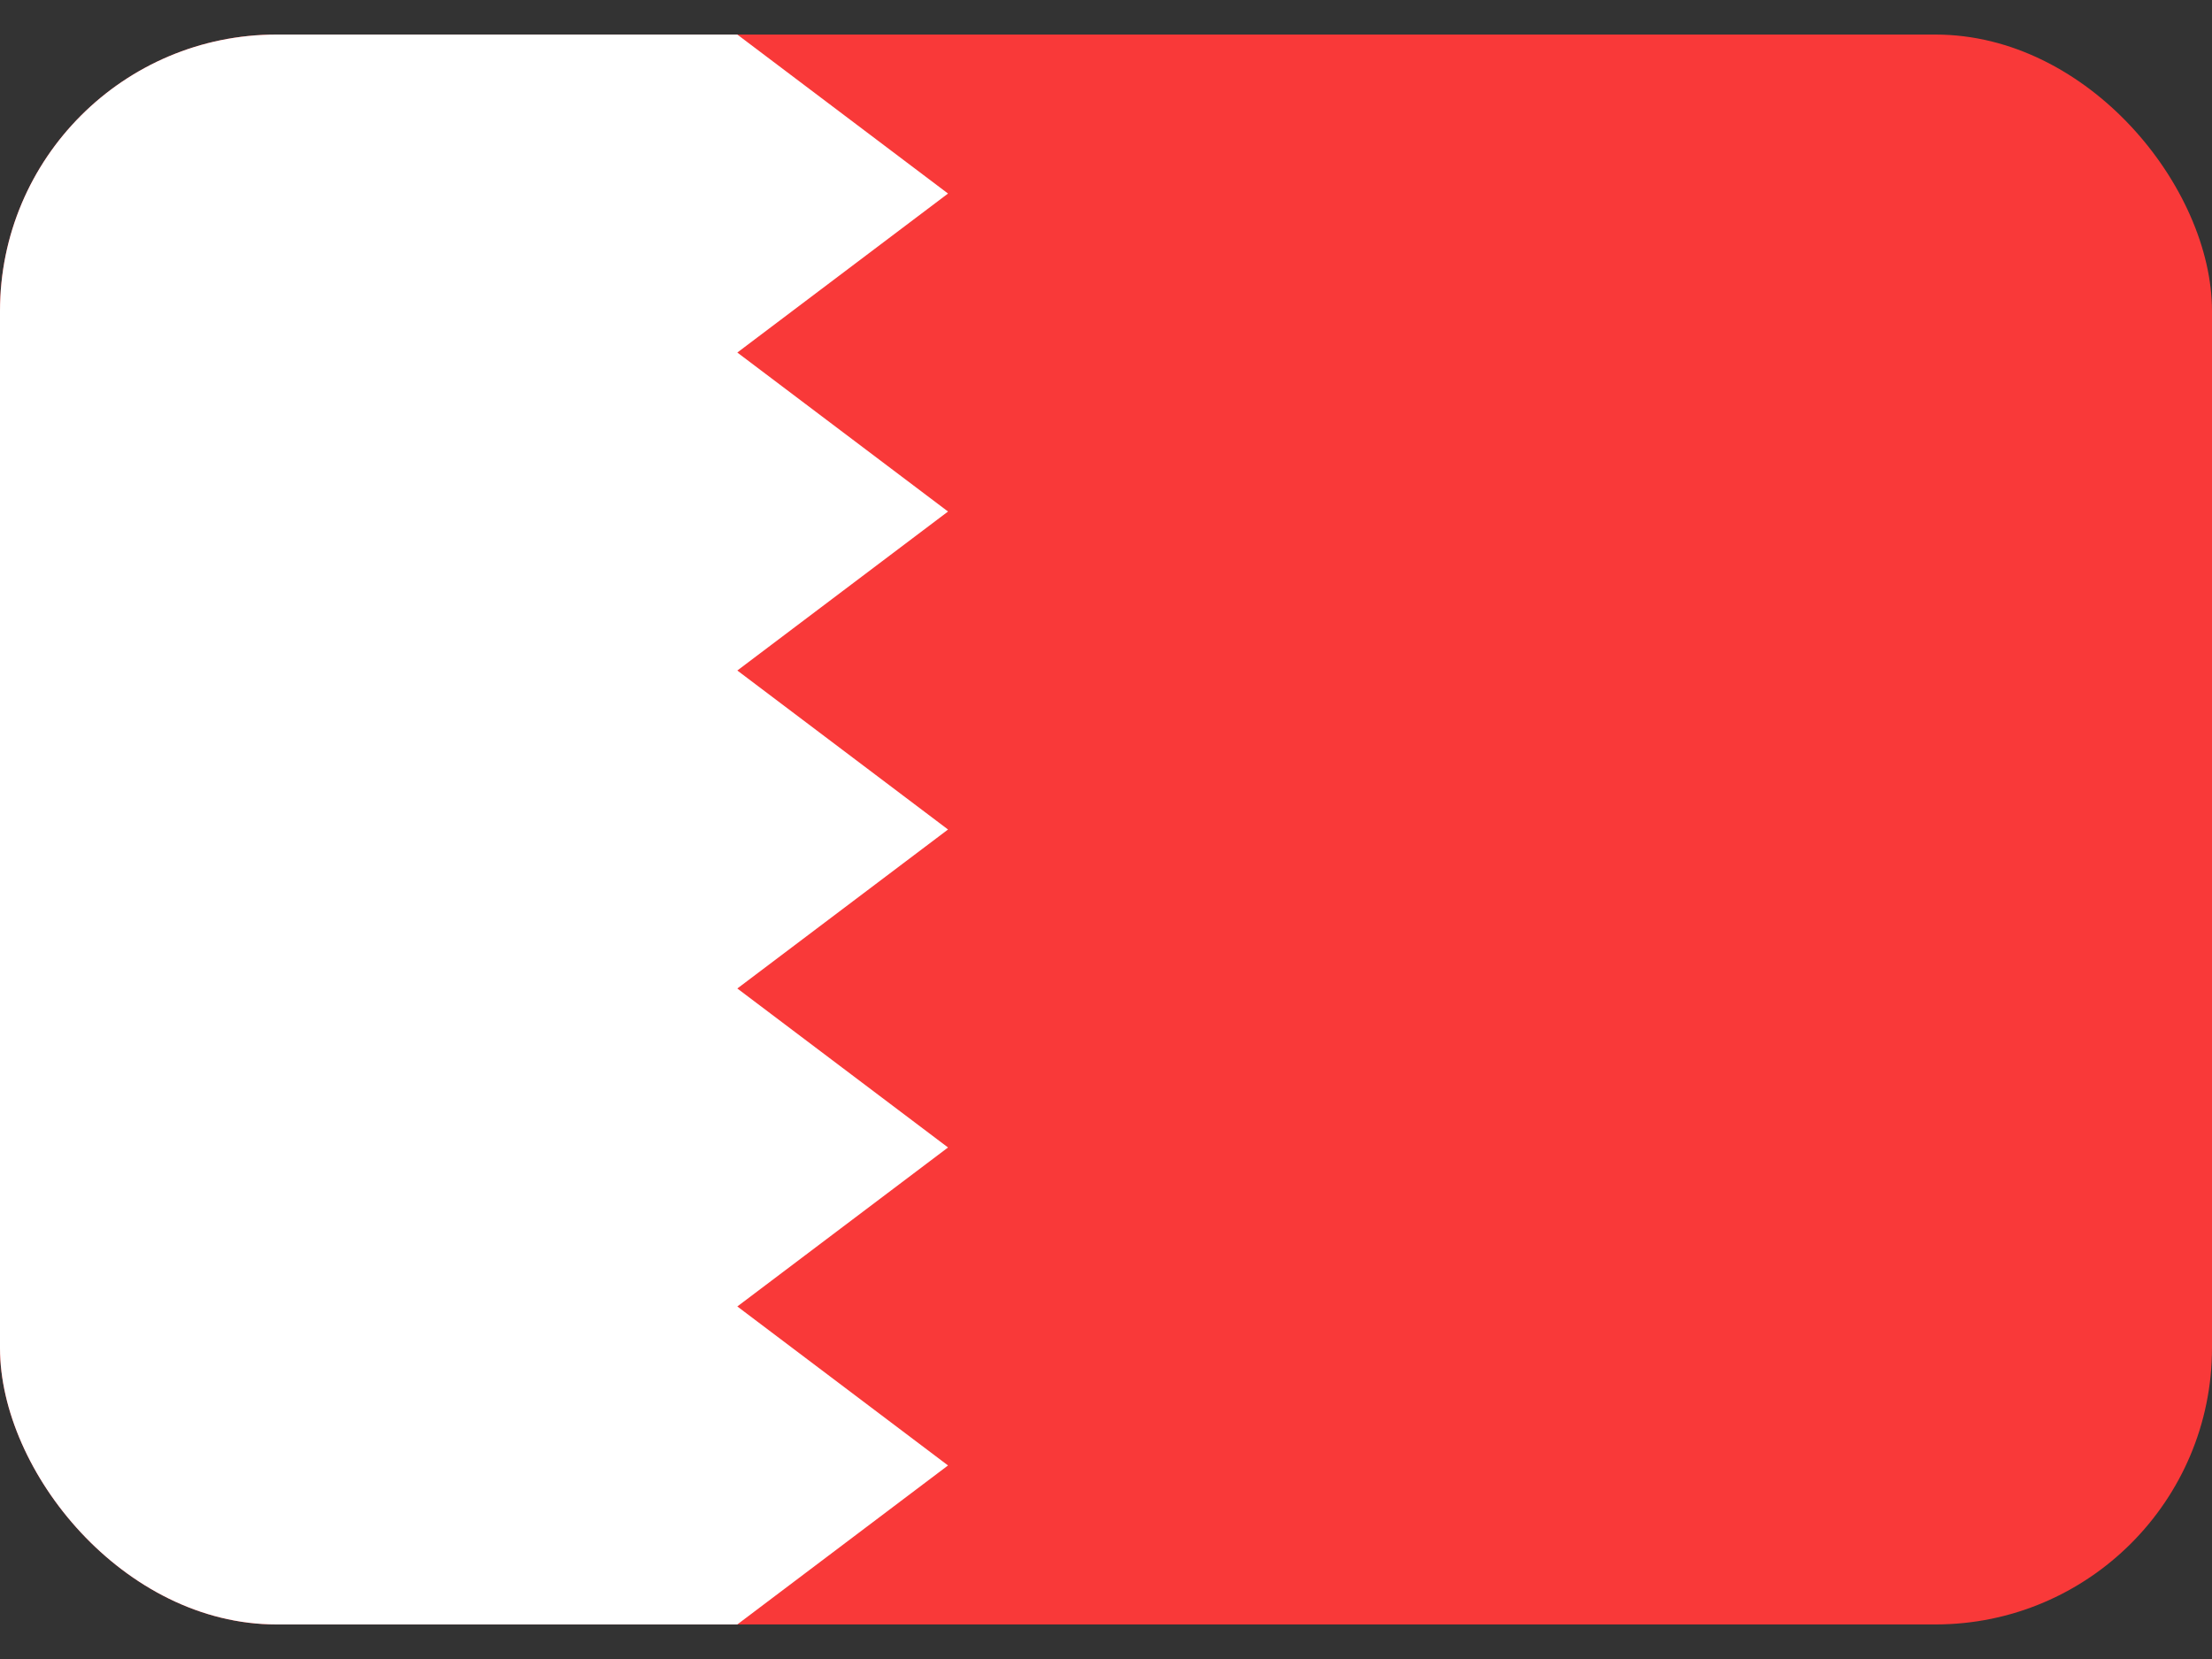 <svg width="24" height="18" viewBox="0 0 24 18" fill="none" xmlns="http://www.w3.org/2000/svg">
<rect x="0" y="0" width="24" height="18" fill="#333333" stroke="none"/>
<g clip-path="url(#clip0_172_267)">
<rect y="0.375" width="24" height="17.25" rx="3" fill="#F93939"/>
<path fill-rule="evenodd" clip-rule="evenodd" d="M0 0.375H8V17.625H0V0.375ZM8 0.375L10.286 2.1L8 3.825V0.375ZM8 3.825L10.286 5.55L8 7.275V3.825ZM8 7.275L10.286 9L8 10.725V7.275ZM8 10.725L10.286 12.45L8 14.175V10.725ZM8 14.175L10.286 15.9L8 17.625V14.175Z" fill="white"/>
</g>
<defs>
<clipPath id="clip0_172_267">
<rect y="0.375" width="24" height="17.25" rx="3" fill="white"/>
</clipPath>
</defs>
</svg>
